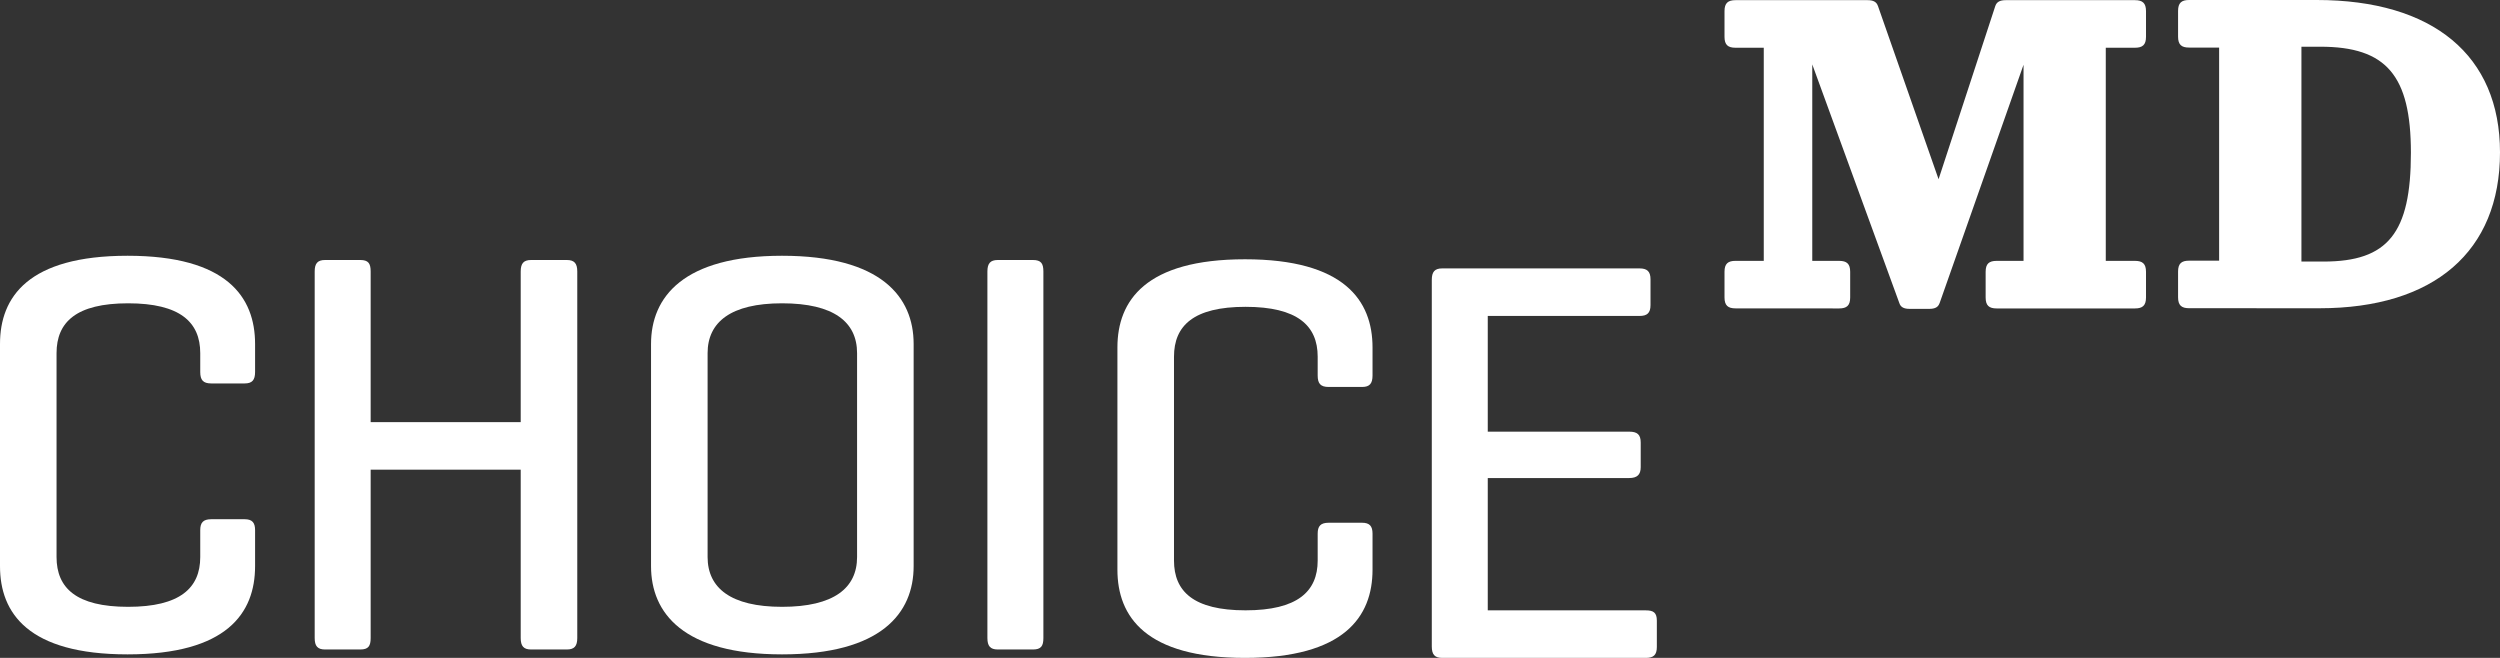 <svg width="152" height="40" viewBox="0 0 152 40" fill="none" xmlns="http://www.w3.org/2000/svg">
<rect x="0" y="0" width="152" height="40" fill="#333333" stroke="none"/>
<path d="M15.509 34.424C15.509 37.279 13.79 39.786 7.756 39.786C1.719 39.786 0 37.279 0 34.424V20.912C0 18.059 1.719 15.55 7.756 15.55C13.79 15.55 15.509 18.059 15.509 20.912V22.619C15.509 23.106 15.332 23.313 14.878 23.313H12.842C12.351 23.313 12.175 23.106 12.175 22.619V21.47C12.175 19.587 10.948 18.441 7.79 18.441C4.633 18.441 3.438 19.587 3.438 21.47V33.868C3.438 35.748 4.633 36.895 7.79 36.895C10.948 36.895 12.175 35.748 12.175 33.868V32.23C12.175 31.778 12.351 31.569 12.842 31.569H14.878C15.332 31.569 15.509 31.778 15.509 32.23V34.424Z" fill="white"/>
<path d="M22.536 25.665H31.659V16.505C31.659 16.019 31.834 15.808 32.289 15.808H34.465C34.921 15.808 35.098 16.019 35.098 16.505V38.793C35.098 39.28 34.921 39.489 34.465 39.489H32.289C31.834 39.489 31.659 39.28 31.659 38.793V28.554H22.536V38.793C22.536 39.28 22.396 39.489 21.905 39.489H19.763C19.307 39.489 19.133 39.28 19.133 38.793V16.505C19.133 16.019 19.307 15.808 19.763 15.808H21.905C22.396 15.808 22.536 16.019 22.536 16.505V25.665Z" fill="white"/>
<path d="M52.11 21.47C52.11 19.587 50.706 18.441 47.548 18.441C44.428 18.441 43.022 19.587 43.022 21.47V33.868C43.022 35.748 44.428 36.895 47.548 36.895C50.706 36.895 52.11 35.748 52.11 33.868V21.47ZM39.583 20.912C39.583 18.059 41.549 15.55 47.548 15.55C53.584 15.55 55.549 18.059 55.549 20.912V34.424C55.549 37.279 53.584 39.786 47.548 39.786C41.549 39.786 39.583 37.279 39.583 34.424V20.912Z" fill="white"/>
<path d="M63.438 38.793C63.438 39.28 63.295 39.489 62.804 39.489H60.666C60.21 39.489 60.034 39.28 60.034 38.793V16.505C60.034 16.019 60.21 15.808 60.666 15.808H62.804C63.295 15.808 63.438 16.019 63.438 16.505V38.793Z" fill="white"/>
<path d="M83.45 34.638C83.45 37.493 81.728 40 75.694 40C69.659 40 67.939 37.493 67.939 34.638V21.126C67.939 18.273 69.659 15.764 75.694 15.764C81.728 15.764 83.45 18.273 83.45 21.126V22.832C83.45 23.32 83.274 23.527 82.816 23.527H80.781C80.29 23.527 80.115 23.32 80.115 22.832V21.684C80.115 19.801 78.886 18.655 75.727 18.655C72.572 18.655 71.379 19.801 71.379 21.684V34.082C71.379 35.962 72.572 37.108 75.727 37.108C78.886 37.108 80.115 35.962 80.115 34.082V32.444C80.115 31.992 80.29 31.783 80.781 31.783H82.816C83.274 31.783 83.45 31.992 83.45 32.444V34.638Z" fill="white"/>
<path d="M87.685 40C87.228 40 87.053 39.791 87.053 39.304V17.016C87.053 16.53 87.228 16.319 87.685 16.319H99.683C100.14 16.319 100.351 16.498 100.351 16.982V18.551C100.351 19.035 100.14 19.21 99.683 19.21H90.456V26.245H99.053C99.544 26.245 99.755 26.417 99.755 26.907V28.404C99.755 28.856 99.544 29.065 99.053 29.065H90.456V37.11H100.071C100.527 37.11 100.736 37.248 100.736 37.735V39.339C100.736 39.826 100.527 40 100.071 40H87.685Z" fill="white"/>
<path d="M141.269 15.903H139.927V2.84H141.076C145.09 2.84 146.583 4.586 146.583 9.289C146.583 14.173 145.19 15.903 141.269 15.903ZM140.854 0H133.093C132.636 0 132.427 0.176 132.427 0.663V2.232C132.427 2.718 132.636 2.892 133.093 2.892L134.923 2.894V15.849H133.093C132.636 15.849 132.427 16.023 132.427 16.509V18.076C132.427 18.563 132.636 18.739 133.093 18.739L141.02 18.742C147.998 18.742 152 15.285 152 9.263C152 3.377 147.937 0 140.854 0Z" fill="white"/>
<path d="M129.608 2.904V2.902H129.808C130.264 2.902 130.477 2.728 130.477 2.242V0.674C130.477 0.187 130.264 0.01 129.808 0.01H129.608H129.174H122.473H121.948H121.945C121.606 0.01 121.404 0.111 121.319 0.354L121.317 0.357L117.865 10.897L114.175 0.352H114.173C114.09 0.111 113.888 0.01 113.553 0.01H113.025H105.517C105.061 0.01 104.85 0.187 104.85 0.674V2.242C104.85 2.728 105.061 2.902 105.517 2.902H107.237V15.86H105.517C105.061 15.86 104.85 16.034 104.85 16.519V18.086C104.85 18.573 105.061 18.749 105.517 18.749L111.822 18.753C112.278 18.753 112.491 18.578 112.491 18.09V16.524C112.491 16.035 112.278 15.861 111.822 15.861L110.186 15.86V3.916L115.479 18.425C115.559 18.68 115.762 18.779 116.104 18.779H117.3C117.635 18.779 117.835 18.684 117.918 18.448L117.924 18.442L123.031 3.937V15.86L121.394 15.861C120.937 15.861 120.727 16.035 120.727 16.524V18.09C120.727 18.578 120.937 18.753 121.394 18.753H129.808C130.264 18.753 130.477 18.578 130.477 18.09V16.524C130.477 16.035 130.264 15.861 129.808 15.861L128.031 15.86V2.904H129.608Z" fill="white"/>
</svg>
